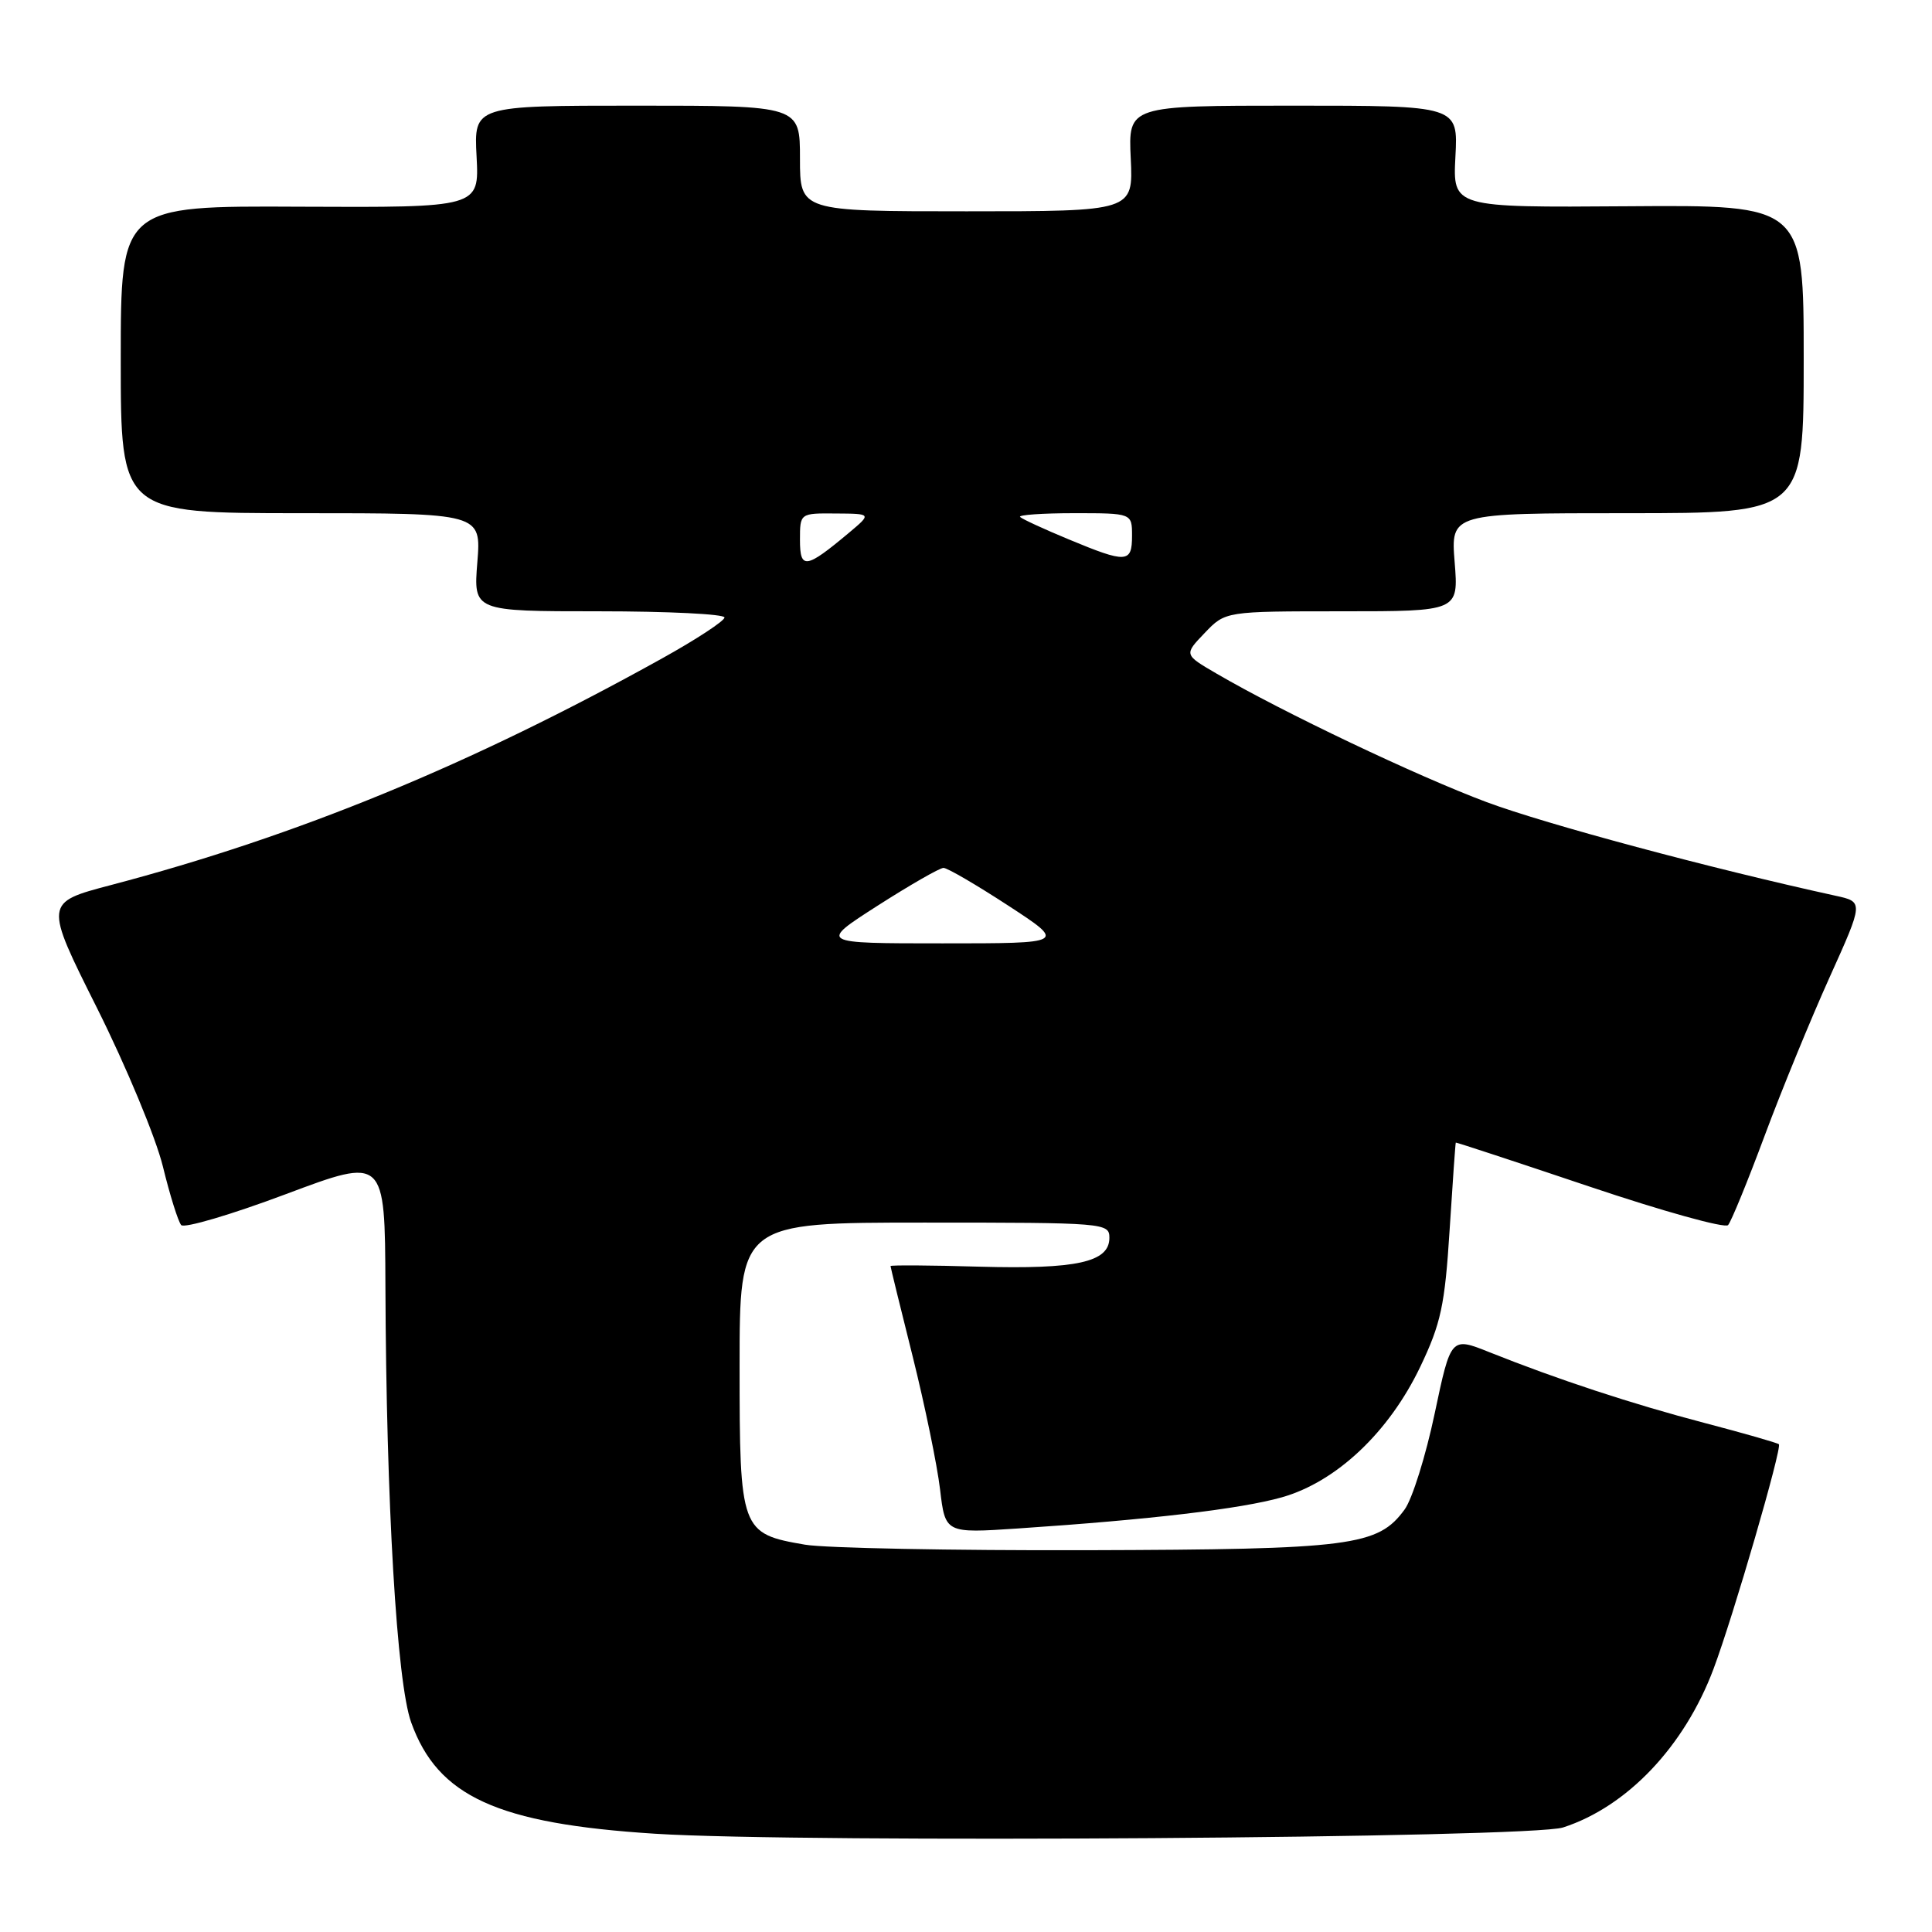 <?xml version="1.0" encoding="UTF-8" standalone="no"?>
<!DOCTYPE svg PUBLIC "-//W3C//DTD SVG 1.1//EN" "http://www.w3.org/Graphics/SVG/1.1/DTD/svg11.dtd" >
<svg xmlns="http://www.w3.org/2000/svg" xmlns:xlink="http://www.w3.org/1999/xlink" version="1.1" viewBox="0 0 256 256">
 <g >
 <path fill="currentColor"
d=" M 207.11 242.15 C 215.61 239.40 223.20 231.40 227.05 221.14 C 229.66 214.20 236.16 191.83 235.71 191.37 C 235.52 191.19 231.13 189.93 225.94 188.57 C 216.25 186.03 206.41 182.79 197.37 179.18 C 192.25 177.13 192.25 177.13 190.10 187.31 C 188.92 192.92 187.13 198.62 186.13 200.00 C 182.59 204.86 179.15 205.31 144.00 205.41 C 126.12 205.46 109.33 205.13 106.68 204.68 C 98.14 203.22 98.00 202.83 98.00 181.00 C 98.00 162.00 98.00 162.00 122.50 162.00 C 146.43 162.00 147.00 162.05 147.00 164.02 C 147.00 167.25 142.67 168.20 129.75 167.84 C 123.29 167.65 118.00 167.62 118.00 167.76 C 118.00 167.90 119.32 173.30 120.94 179.76 C 122.55 186.22 124.18 194.13 124.56 197.33 C 125.25 203.17 125.25 203.17 134.88 202.53 C 152.38 201.36 164.43 199.94 169.86 198.40 C 177.08 196.35 184.05 189.78 188.20 181.09 C 190.93 175.37 191.45 172.97 192.08 163.00 C 192.48 156.68 192.85 151.46 192.90 151.40 C 192.96 151.35 200.93 153.97 210.62 157.23 C 220.31 160.49 228.57 162.79 228.98 162.33 C 229.39 161.87 231.57 156.55 233.82 150.50 C 236.07 144.45 239.95 135.00 242.43 129.50 C 246.94 119.50 246.94 119.50 243.22 118.69 C 226.68 115.07 204.87 109.22 197.00 106.29 C 187.82 102.86 170.06 94.42 161.19 89.25 C 156.88 86.74 156.88 86.74 159.63 83.87 C 162.37 81.00 162.37 81.00 177.82 81.00 C 193.27 81.00 193.27 81.00 192.75 74.50 C 192.23 68.00 192.23 68.00 215.62 68.00 C 239.00 68.00 239.00 68.00 239.00 47.58 C 239.00 27.16 239.00 27.16 215.75 27.33 C 192.50 27.50 192.50 27.50 192.85 20.75 C 193.21 14.00 193.21 14.00 171.35 14.00 C 149.50 14.00 149.50 14.00 149.83 21.00 C 150.16 28.00 150.16 28.00 128.08 28.00 C 106.00 28.00 106.00 28.00 106.00 21.00 C 106.00 14.00 106.00 14.00 84.40 14.00 C 62.79 14.00 62.79 14.00 63.15 20.75 C 63.50 27.50 63.50 27.50 39.75 27.39 C 16.00 27.27 16.00 27.27 16.00 47.64 C 16.00 68.00 16.00 68.00 39.88 68.00 C 63.77 68.00 63.77 68.00 63.25 74.50 C 62.73 81.00 62.73 81.00 79.36 81.00 C 88.51 81.00 96.00 81.37 96.00 81.82 C 96.00 82.27 92.29 84.71 87.75 87.23 C 62.41 101.32 39.44 110.76 14.68 117.28 C 5.86 119.60 5.86 119.60 12.87 133.60 C 16.72 141.30 20.64 150.73 21.58 154.55 C 22.51 158.37 23.61 161.87 24.01 162.33 C 24.42 162.78 30.66 160.94 37.88 158.23 C 51.00 153.31 51.00 153.31 51.07 170.40 C 51.18 199.26 52.58 222.93 54.48 228.22 C 58.00 238.05 65.90 241.65 86.81 242.98 C 106.43 244.23 202.75 243.56 207.11 242.15 Z  M 116.30 120.00 C 120.60 117.25 124.52 115.00 125.02 115.00 C 125.53 115.00 129.38 117.25 133.60 120.00 C 141.26 125.00 141.26 125.00 124.88 125.00 C 108.50 125.00 108.50 125.00 116.30 120.00 Z  M 106.00 71.54 C 106.00 68.00 106.00 68.00 110.75 68.04 C 115.50 68.07 115.50 68.07 112.50 70.59 C 106.77 75.39 106.00 75.50 106.00 71.54 Z  M 141.59 71.46 C 138.33 70.11 135.45 68.78 135.17 68.50 C 134.89 68.23 138.12 68.00 142.33 68.00 C 150.00 68.00 150.00 68.00 150.00 71.00 C 150.00 74.62 149.28 74.66 141.59 71.46 Z "/>
</g>
</svg>